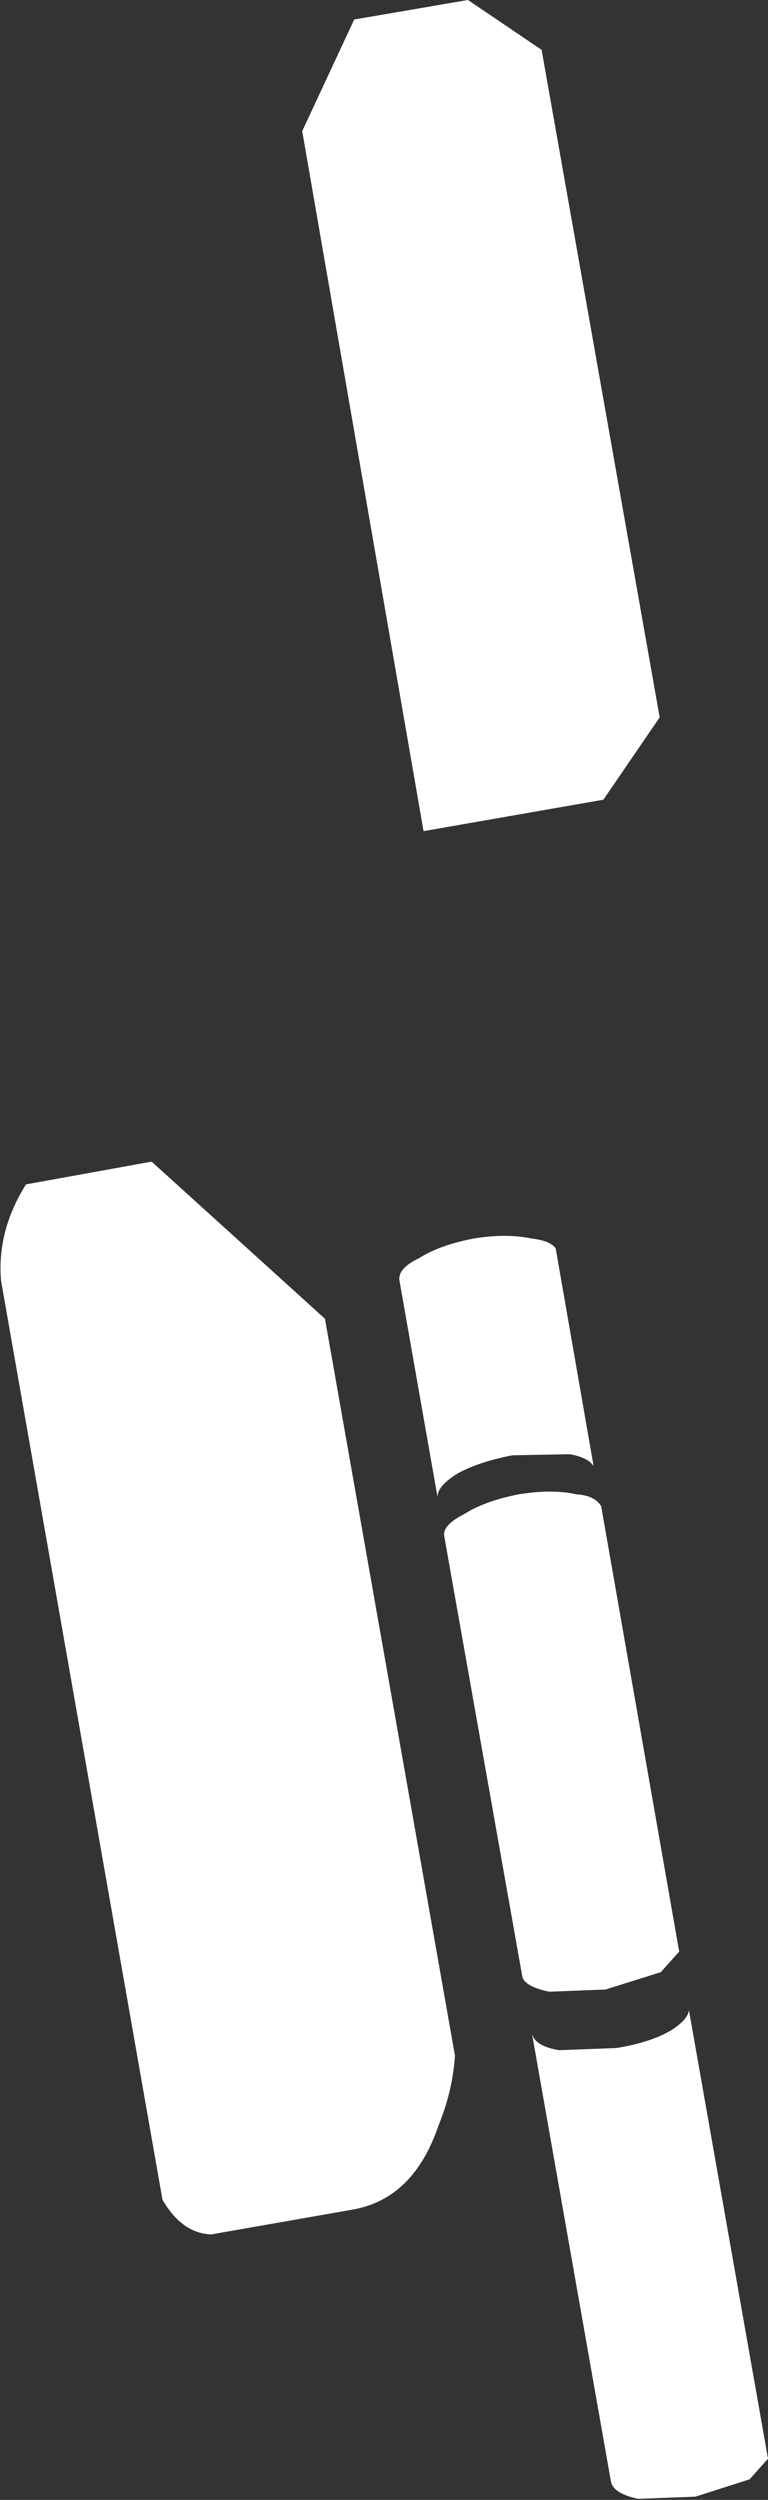<?xml version="1.0" encoding="UTF-8" standalone="no"?>
<svg xmlns:xlink="http://www.w3.org/1999/xlink" height="115.35px" width="35.45px" xmlns="http://www.w3.org/2000/svg">
  <rect width="100%" height="100%" fill="#333333" stroke="none"/>
  <g transform="matrix(1.0, 0.0, 0.0, 1.0, -330.8, -369.9)">
    <path d="M330.85 429.0 Q330.65 426.7 332.0 424.55 L337.8 423.5 345.8 430.75 351.8 464.75 Q351.7 466.35 351.05 467.95 349.9 471.35 347.1 471.85 L340.55 473.0 Q339.2 472.95 338.3 471.4 L330.85 429.0 M347.15 370.8 L352.4 369.9 355.8 372.2 361.25 403.0 358.65 406.8 350.35 408.25 344.75 375.95 347.15 370.8 M350.15 427.95 Q351.1 427.35 352.65 427.05 354.15 426.8 355.35 427.05 356.2 427.15 356.45 427.5 L358.2 437.55 Q357.95 437.15 357.1 437.0 L354.45 437.05 Q352.9 437.35 351.9 437.9 350.95 438.5 351.0 439.0 L349.25 429.05 Q349.1 428.45 350.15 427.95 M359.25 464.4 Q360.8 464.15 361.75 463.6 362.55 463.1 362.6 462.65 L366.25 483.35 365.4 484.3 362.9 485.1 360.25 485.2 Q359.1 484.95 359.0 484.4 L355.35 463.7 Q355.45 464.3 356.6 464.5 L359.25 464.4 M352.25 439.75 Q353.2 439.15 354.75 438.85 356.3 438.6 357.4 438.85 358.25 438.9 358.55 439.4 L362.15 459.95 361.3 460.9 358.75 461.7 356.15 461.8 Q354.95 461.55 354.9 461.05 L351.3 440.75 Q351.25 440.25 352.25 439.75" fill="#ffffff" fill-rule="evenodd" stroke="none"/>
  </g>
</svg>
